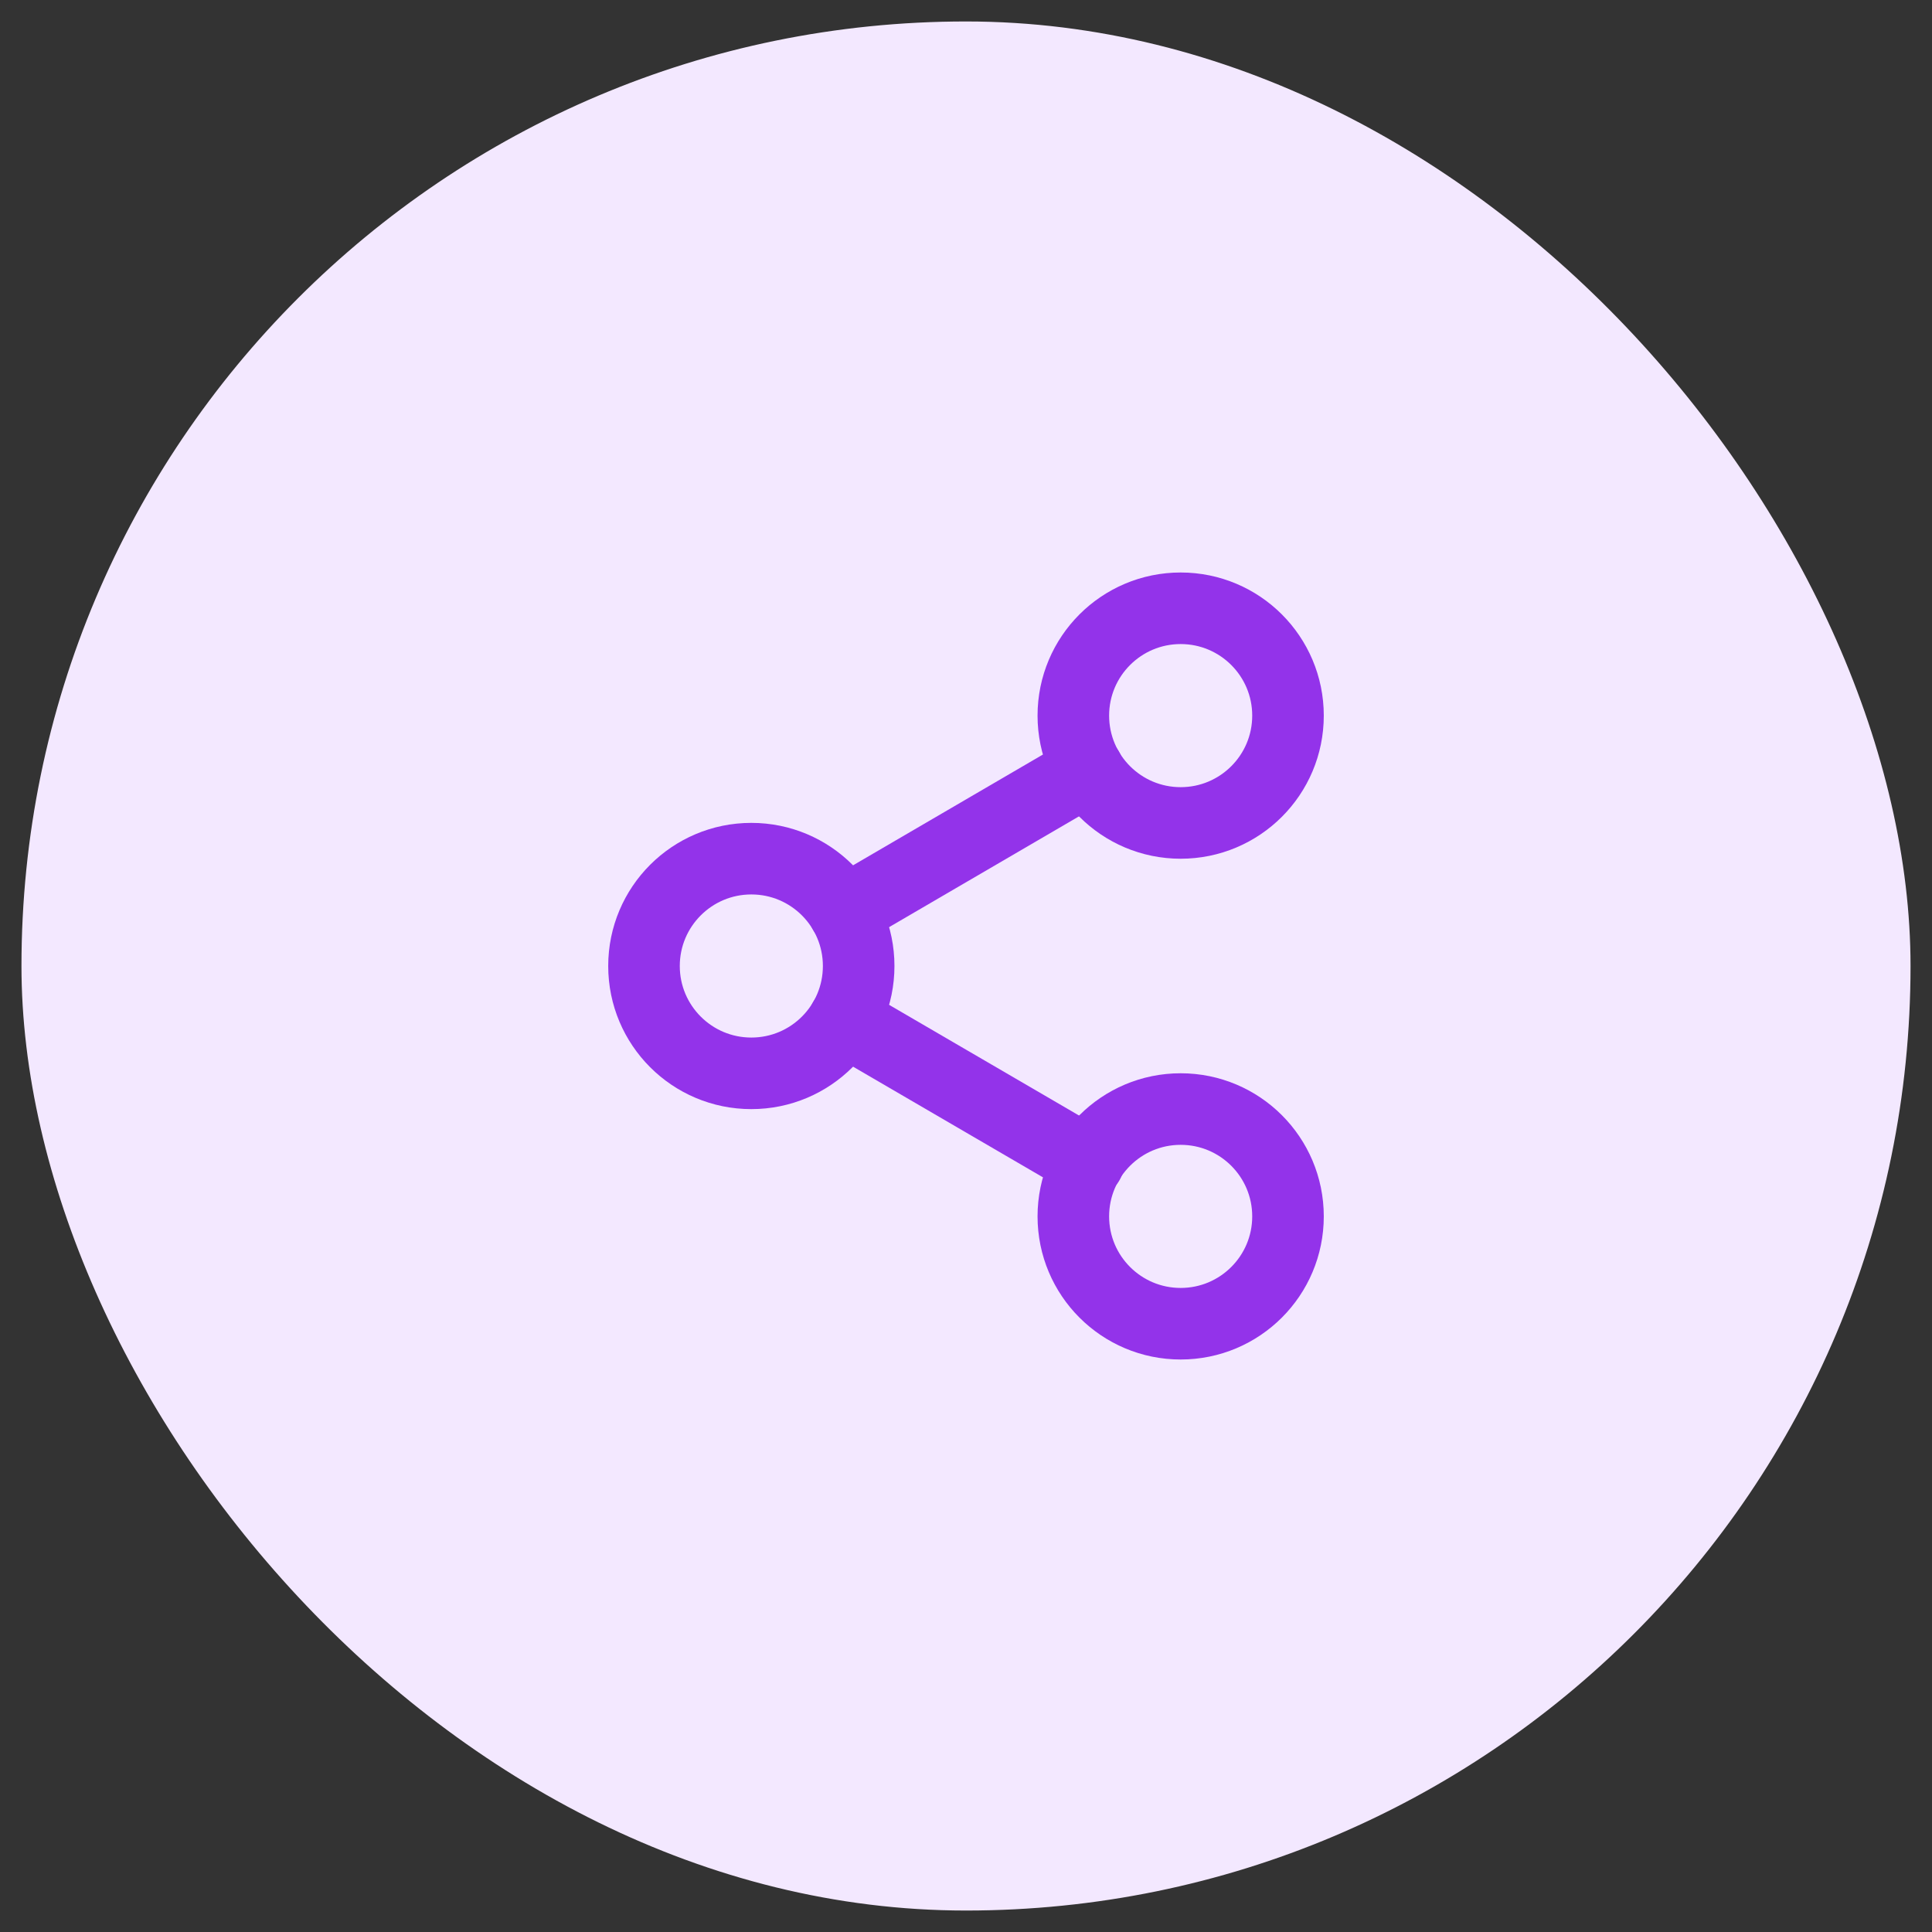 <svg width="45" height="45" viewBox="0 0 45 45" fill="none" xmlns="http://www.w3.org/2000/svg">
<rect x="0" y="0" width="45" height="45" fill="#333333" stroke="none"/>
<rect x="0.5" y="0.5" width="44" height="44" rx="22" fill="#F3E8FF"/>
<path d="M27.5 19.168C28.881 19.168 30 18.049 30 16.668C30 15.287 28.881 14.168 27.5 14.168C26.119 14.168 25 15.287 25 16.668C25 18.049 26.119 19.168 27.5 19.168Z" stroke="#9333EA" stroke-width="1.667" stroke-linecap="round" stroke-linejoin="round"/>
<path d="M17.5 25C18.881 25 20 23.881 20 22.5C20 21.119 18.881 20 17.5 20C16.119 20 15 21.119 15 22.5C15 23.881 16.119 25 17.5 25Z" stroke="#9333EA" stroke-width="1.667" stroke-linecap="round" stroke-linejoin="round"/>
<path d="M27.5 30.832C28.881 30.832 30 29.713 30 28.332C30 26.951 28.881 25.832 27.5 25.832C26.119 25.832 25 26.951 25 28.332C25 29.713 26.119 30.832 27.5 30.832Z" stroke="#9333EA" stroke-width="1.667" stroke-linecap="round" stroke-linejoin="round"/>
<path d="M19.66 23.758L25.352 27.075" stroke="#9333EA" stroke-width="1.667" stroke-linecap="round" stroke-linejoin="round"/>
<path d="M25.343 17.926L19.66 21.242" stroke="#9333EA" stroke-width="1.667" stroke-linecap="round" stroke-linejoin="round"/>
</svg>
